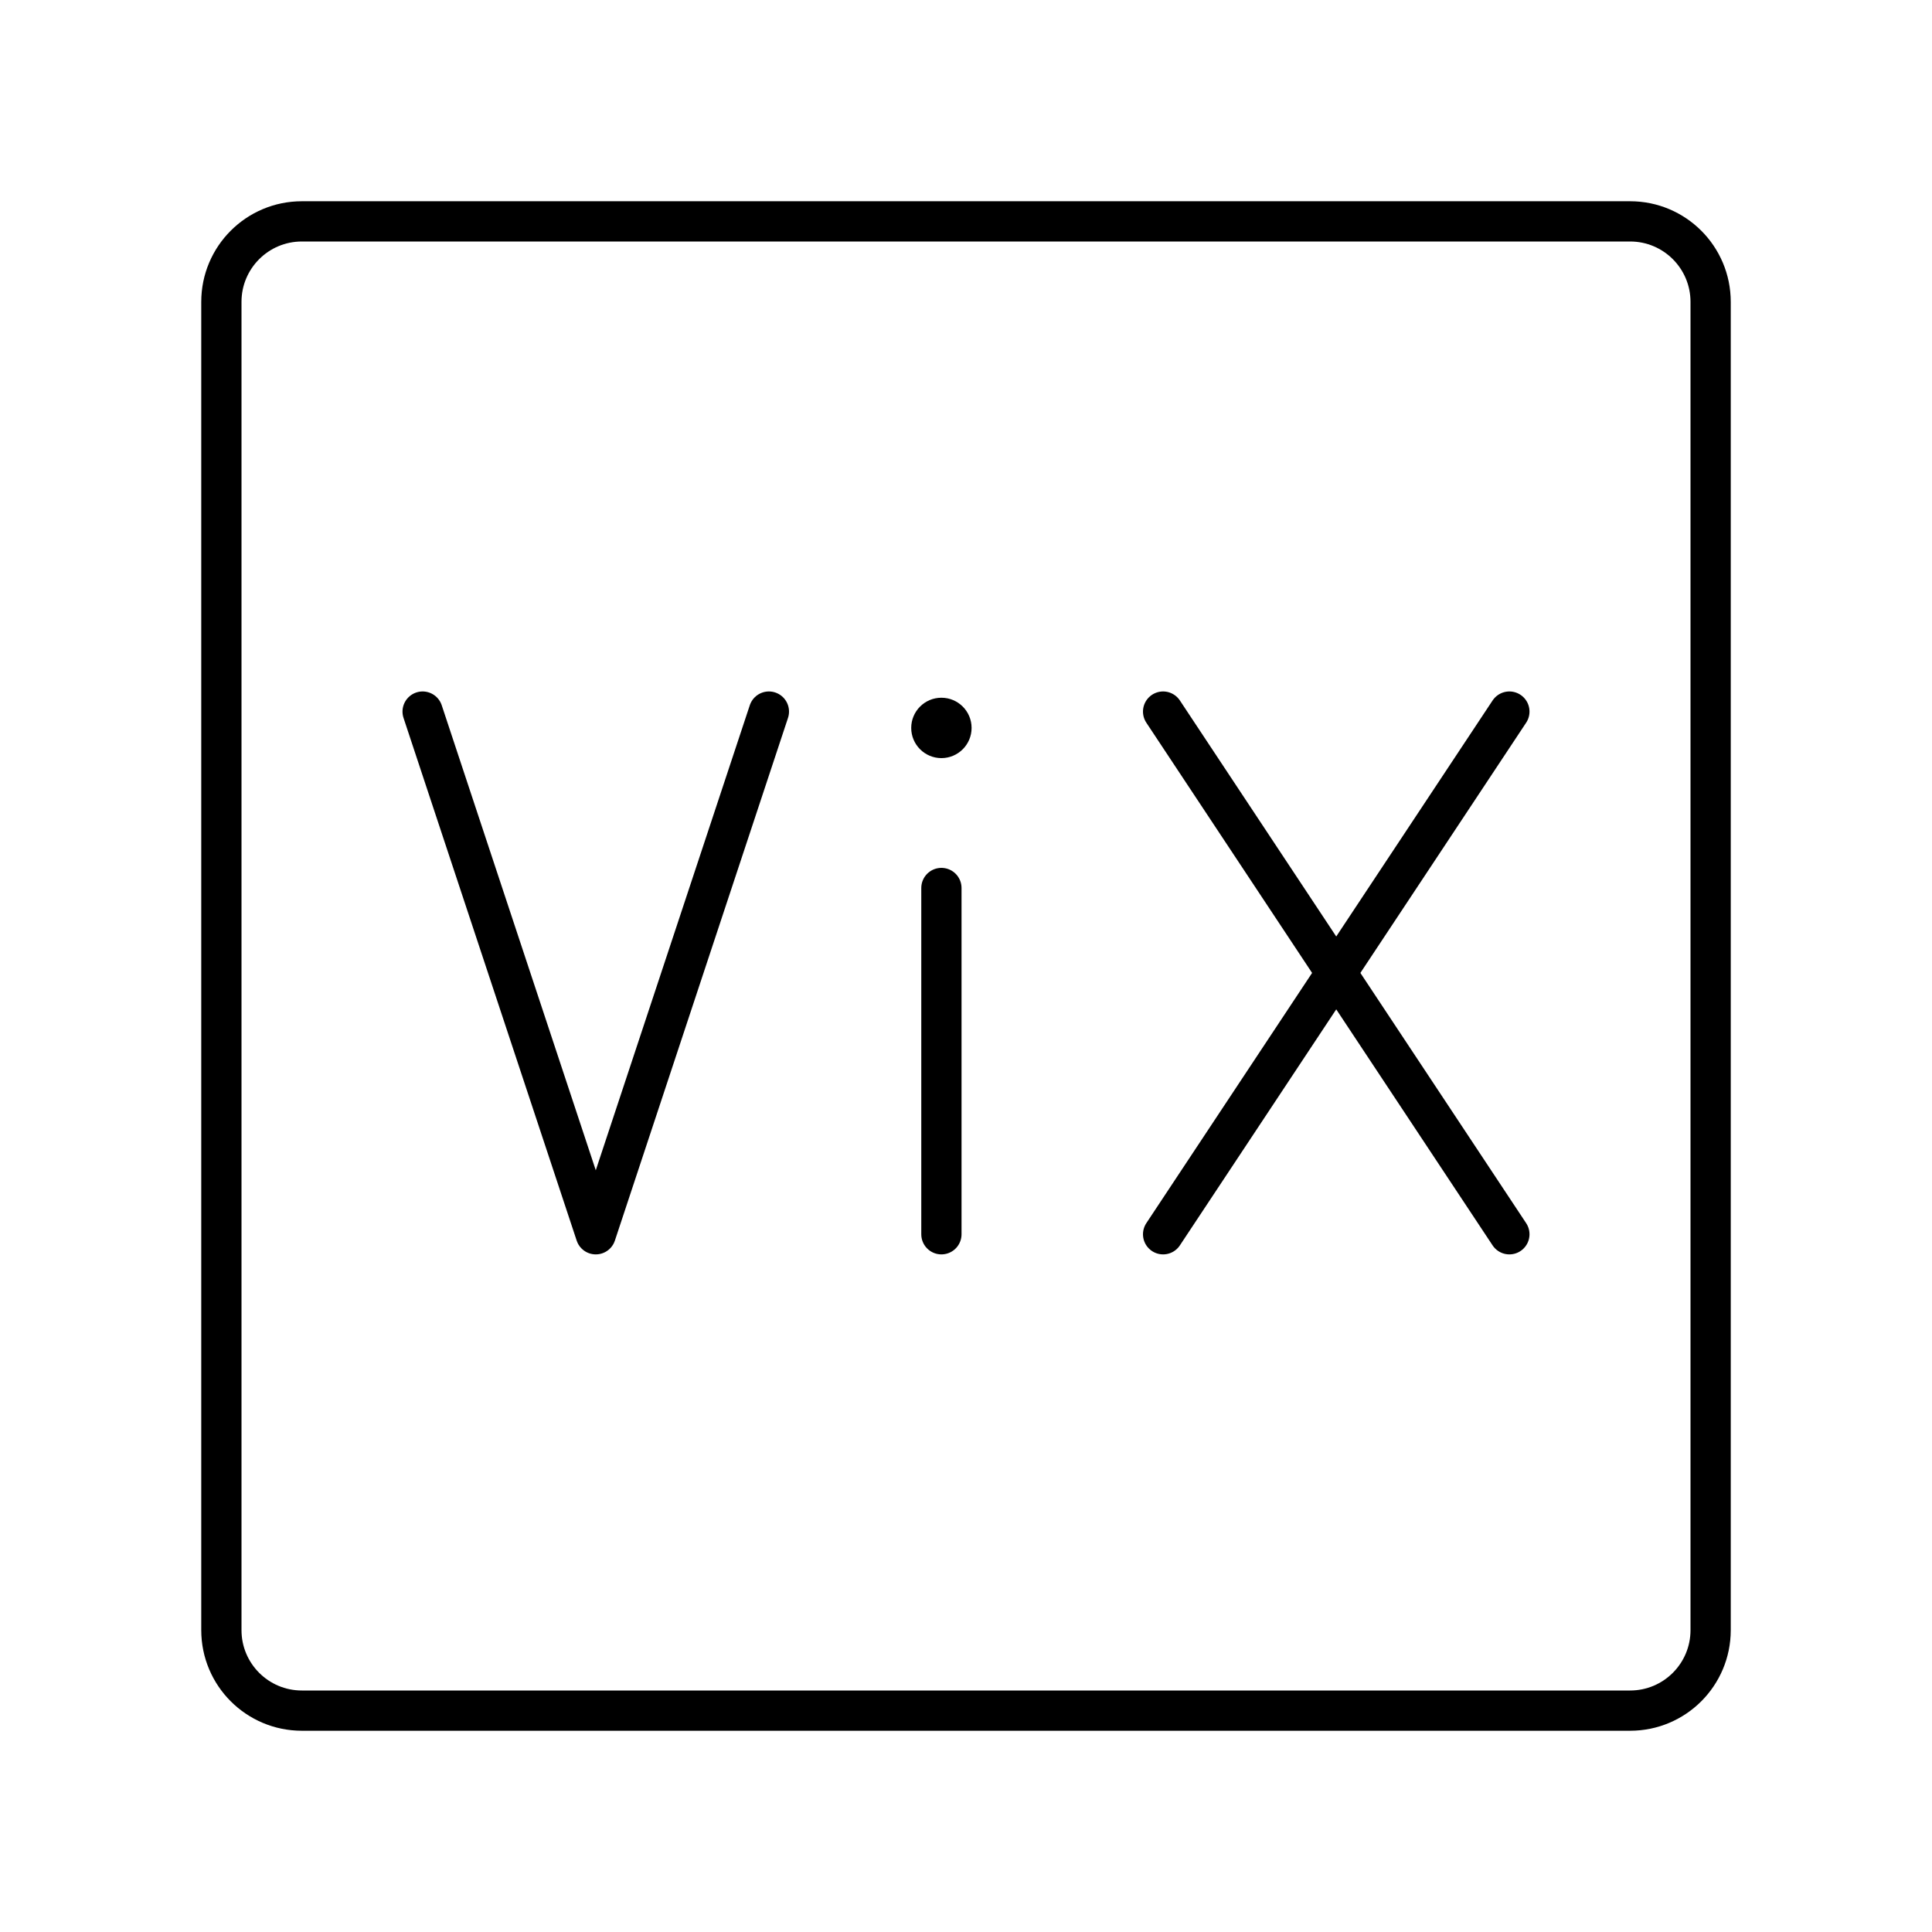 <?xml version="1.0" encoding="UTF-8"?><svg id="b" xmlns="http://www.w3.org/2000/svg" viewBox="0 0 48 48"><defs><style>.k{fill:none;stroke:#000;stroke-linecap:round;stroke-linejoin:round;}.l{fill:#000;stroke-width:0px;}</style></defs><path id="c" class="k" d="m40.5,5.5H7.5c-1.105,0-2,.895-2,2v33c0,1.105.895,2,2,2h33c1.105,0,2-.895,2-2V7.5c0-1.105-.895-2-2-2Z"/><g id="d"><line id="e" class="k" x1="28.897" y1="17.679" x2="37.5" y2="30.665"/><line id="f" class="k" x1="37.5" y1="17.679" x2="28.897" y2="30.665"/></g><g id="g"><circle id="h" class="l" cx="23.389" cy="18.085" r=".75"/><line id="i" class="k" x1="23.389" y1="22.062" x2="23.389" y2="30.665"/></g><polyline id="j" class="k" points="19.103 17.679 14.802 30.665 10.5 17.679"/></svg>